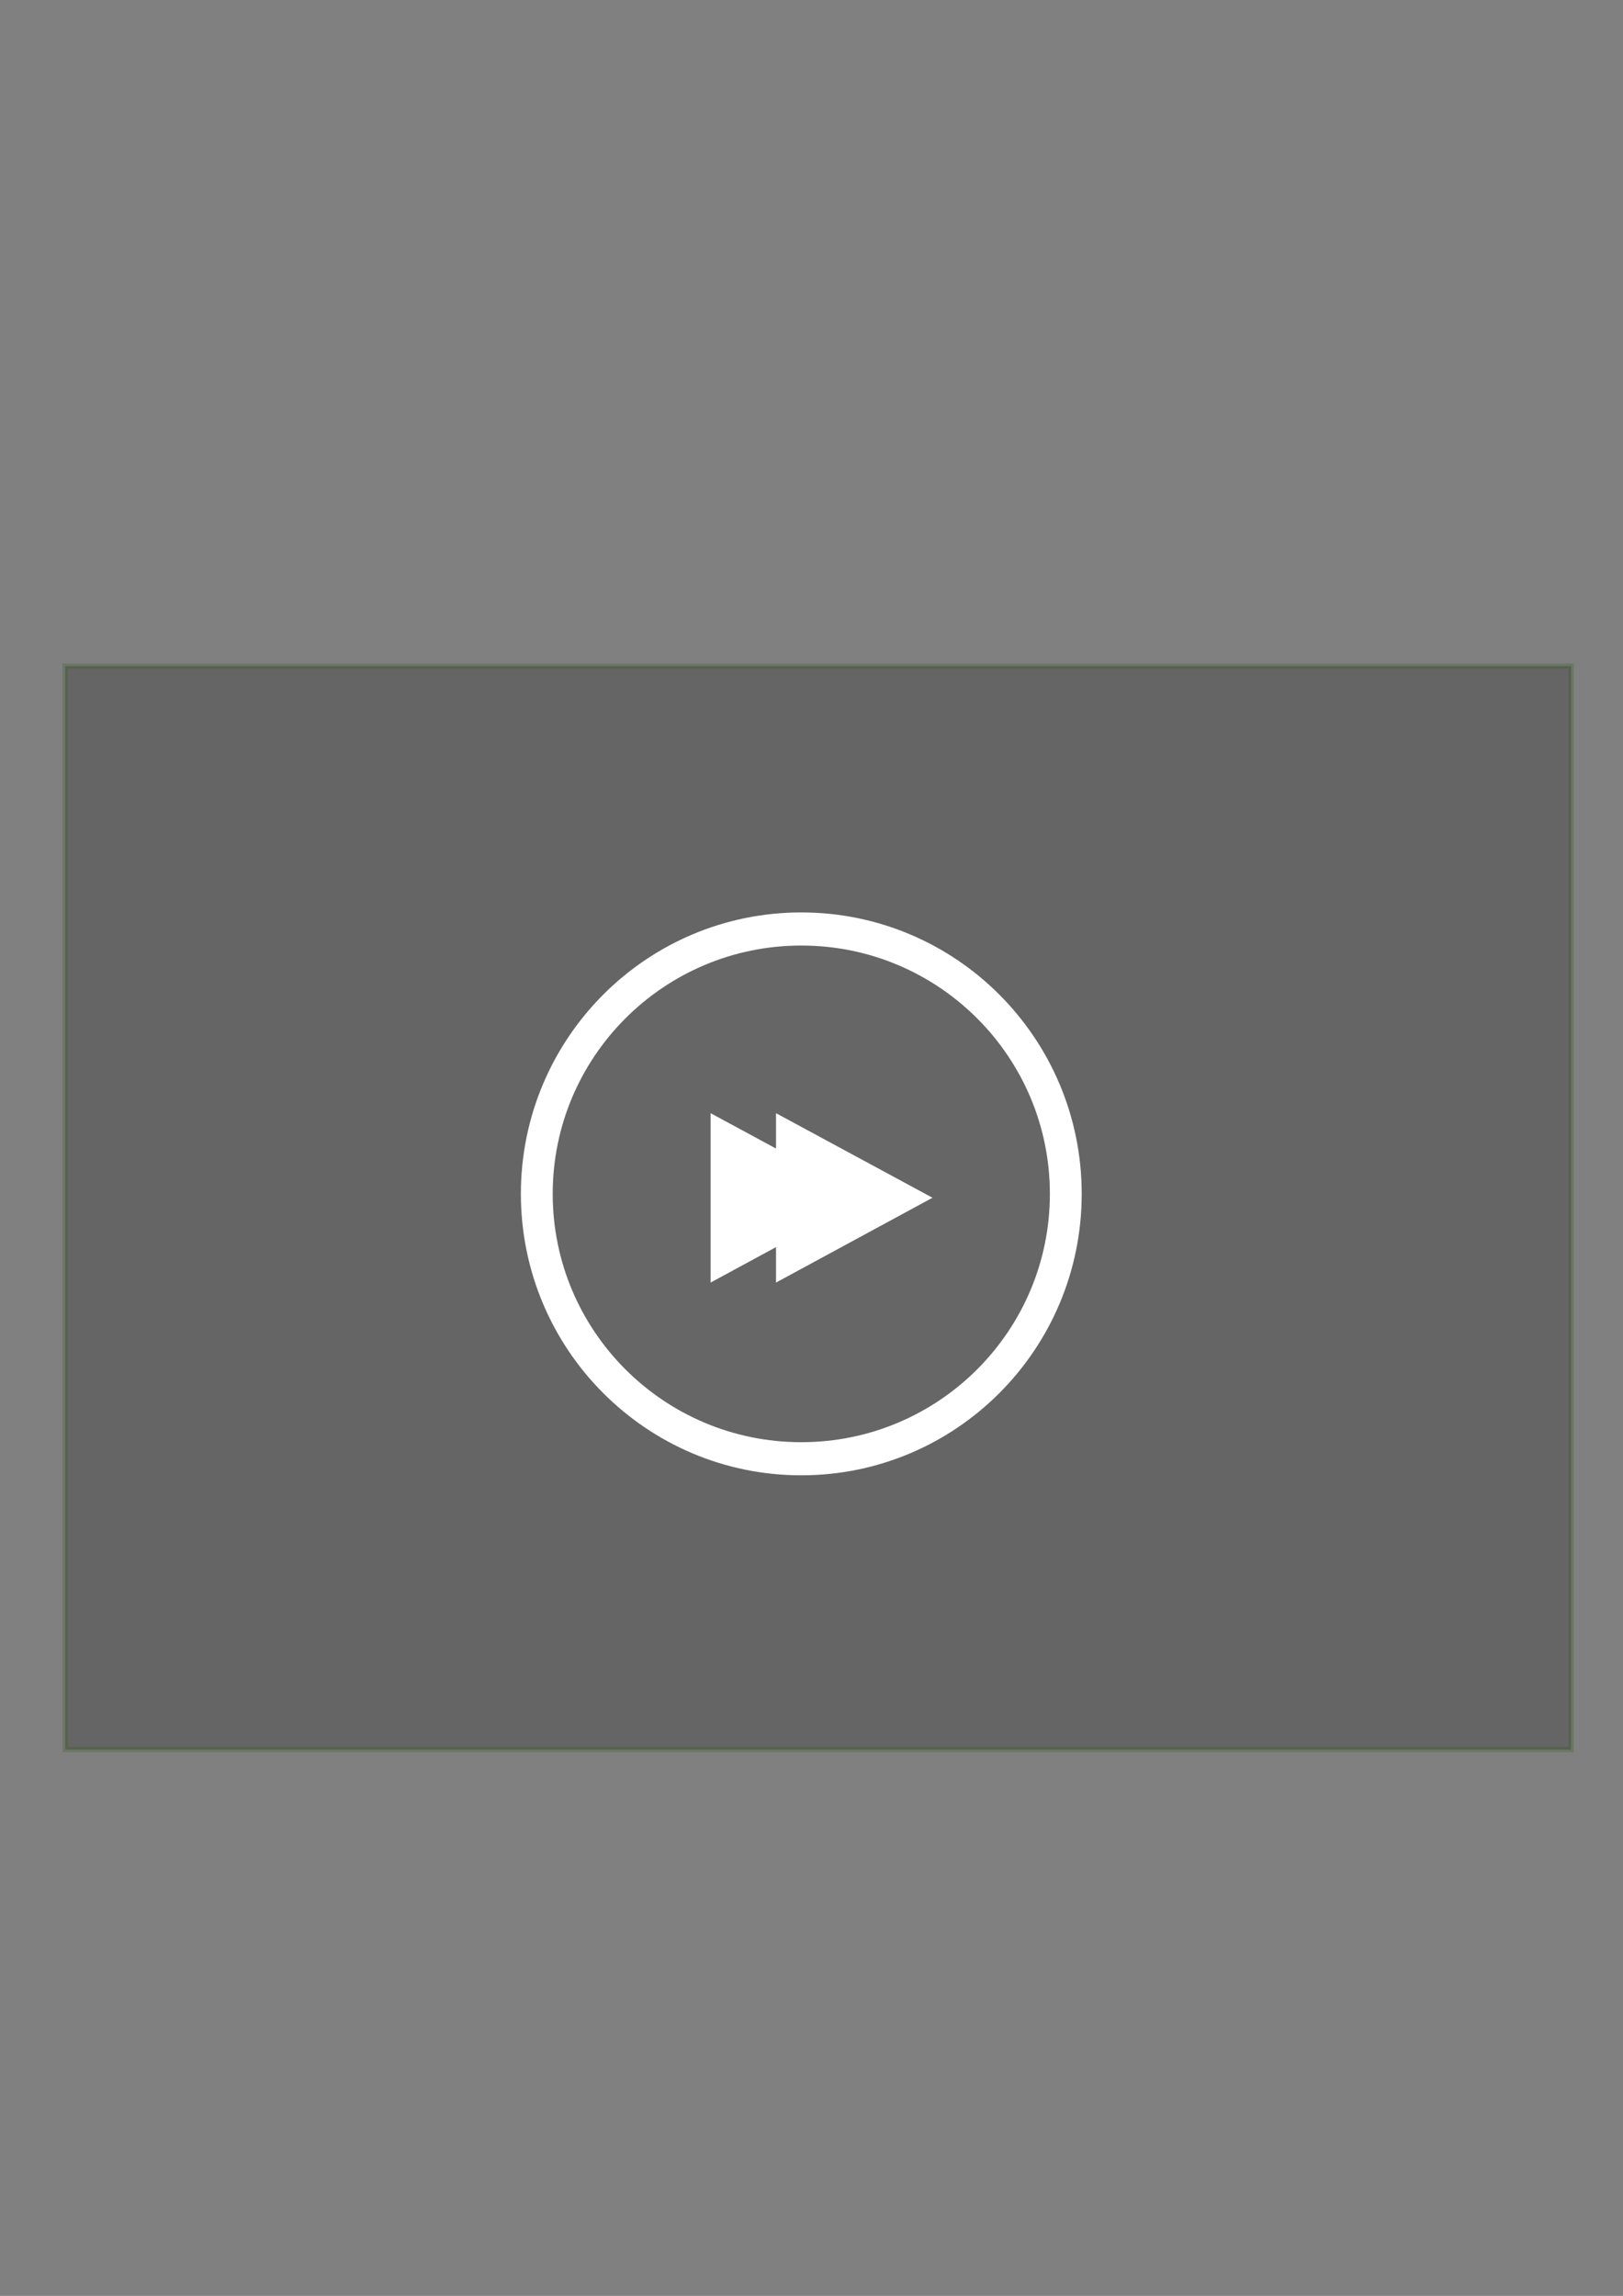 <?xml version="1.0" encoding="UTF-8"?>
<svg version="1.1" viewBox="0 0 744.09 1052.4" xmlns="http://www.w3.org/2000/svg">
 <rect x="0" y="0" width="744.09" height="1052.4" fill="#808080" stroke="none"/>
 <g transform="matrix(.862 0 0 .866 -438.88 126.11)">
  <rect x="543.81" y="206.95" width="800.92" height="573.47" rx="4.265" ry="0" fill="#0a0907" opacity=".217" stroke="#250" stroke-dasharray="5.587, 2.794, 1.397, 2.794" stroke-linecap="square" stroke-width="2.794"/>
  <path transform="matrix(2.29 0 0 2.371 -167.75 -1329.6)" d="m543.12 765.88c0 32.659-27.504 59.134-61.431 59.134s-61.431-26.475-61.431-59.134 27.504-59.134 61.431-59.134 61.431 26.475 61.431 59.134z" fill="#666" stroke="#fff" stroke-width="7.393"/>
  <g transform="matrix(-1 0 0 -1 1866.7 974.53)" fill="#fff">
   <path d="m944.82 530.93v-89.647l-83.222 44.893 83.222 44.754"/>
   <path d="m979.61 530.93v-89.647l-83.222 44.893 83.222 44.754"/>
  </g>
 </g>
</svg>
